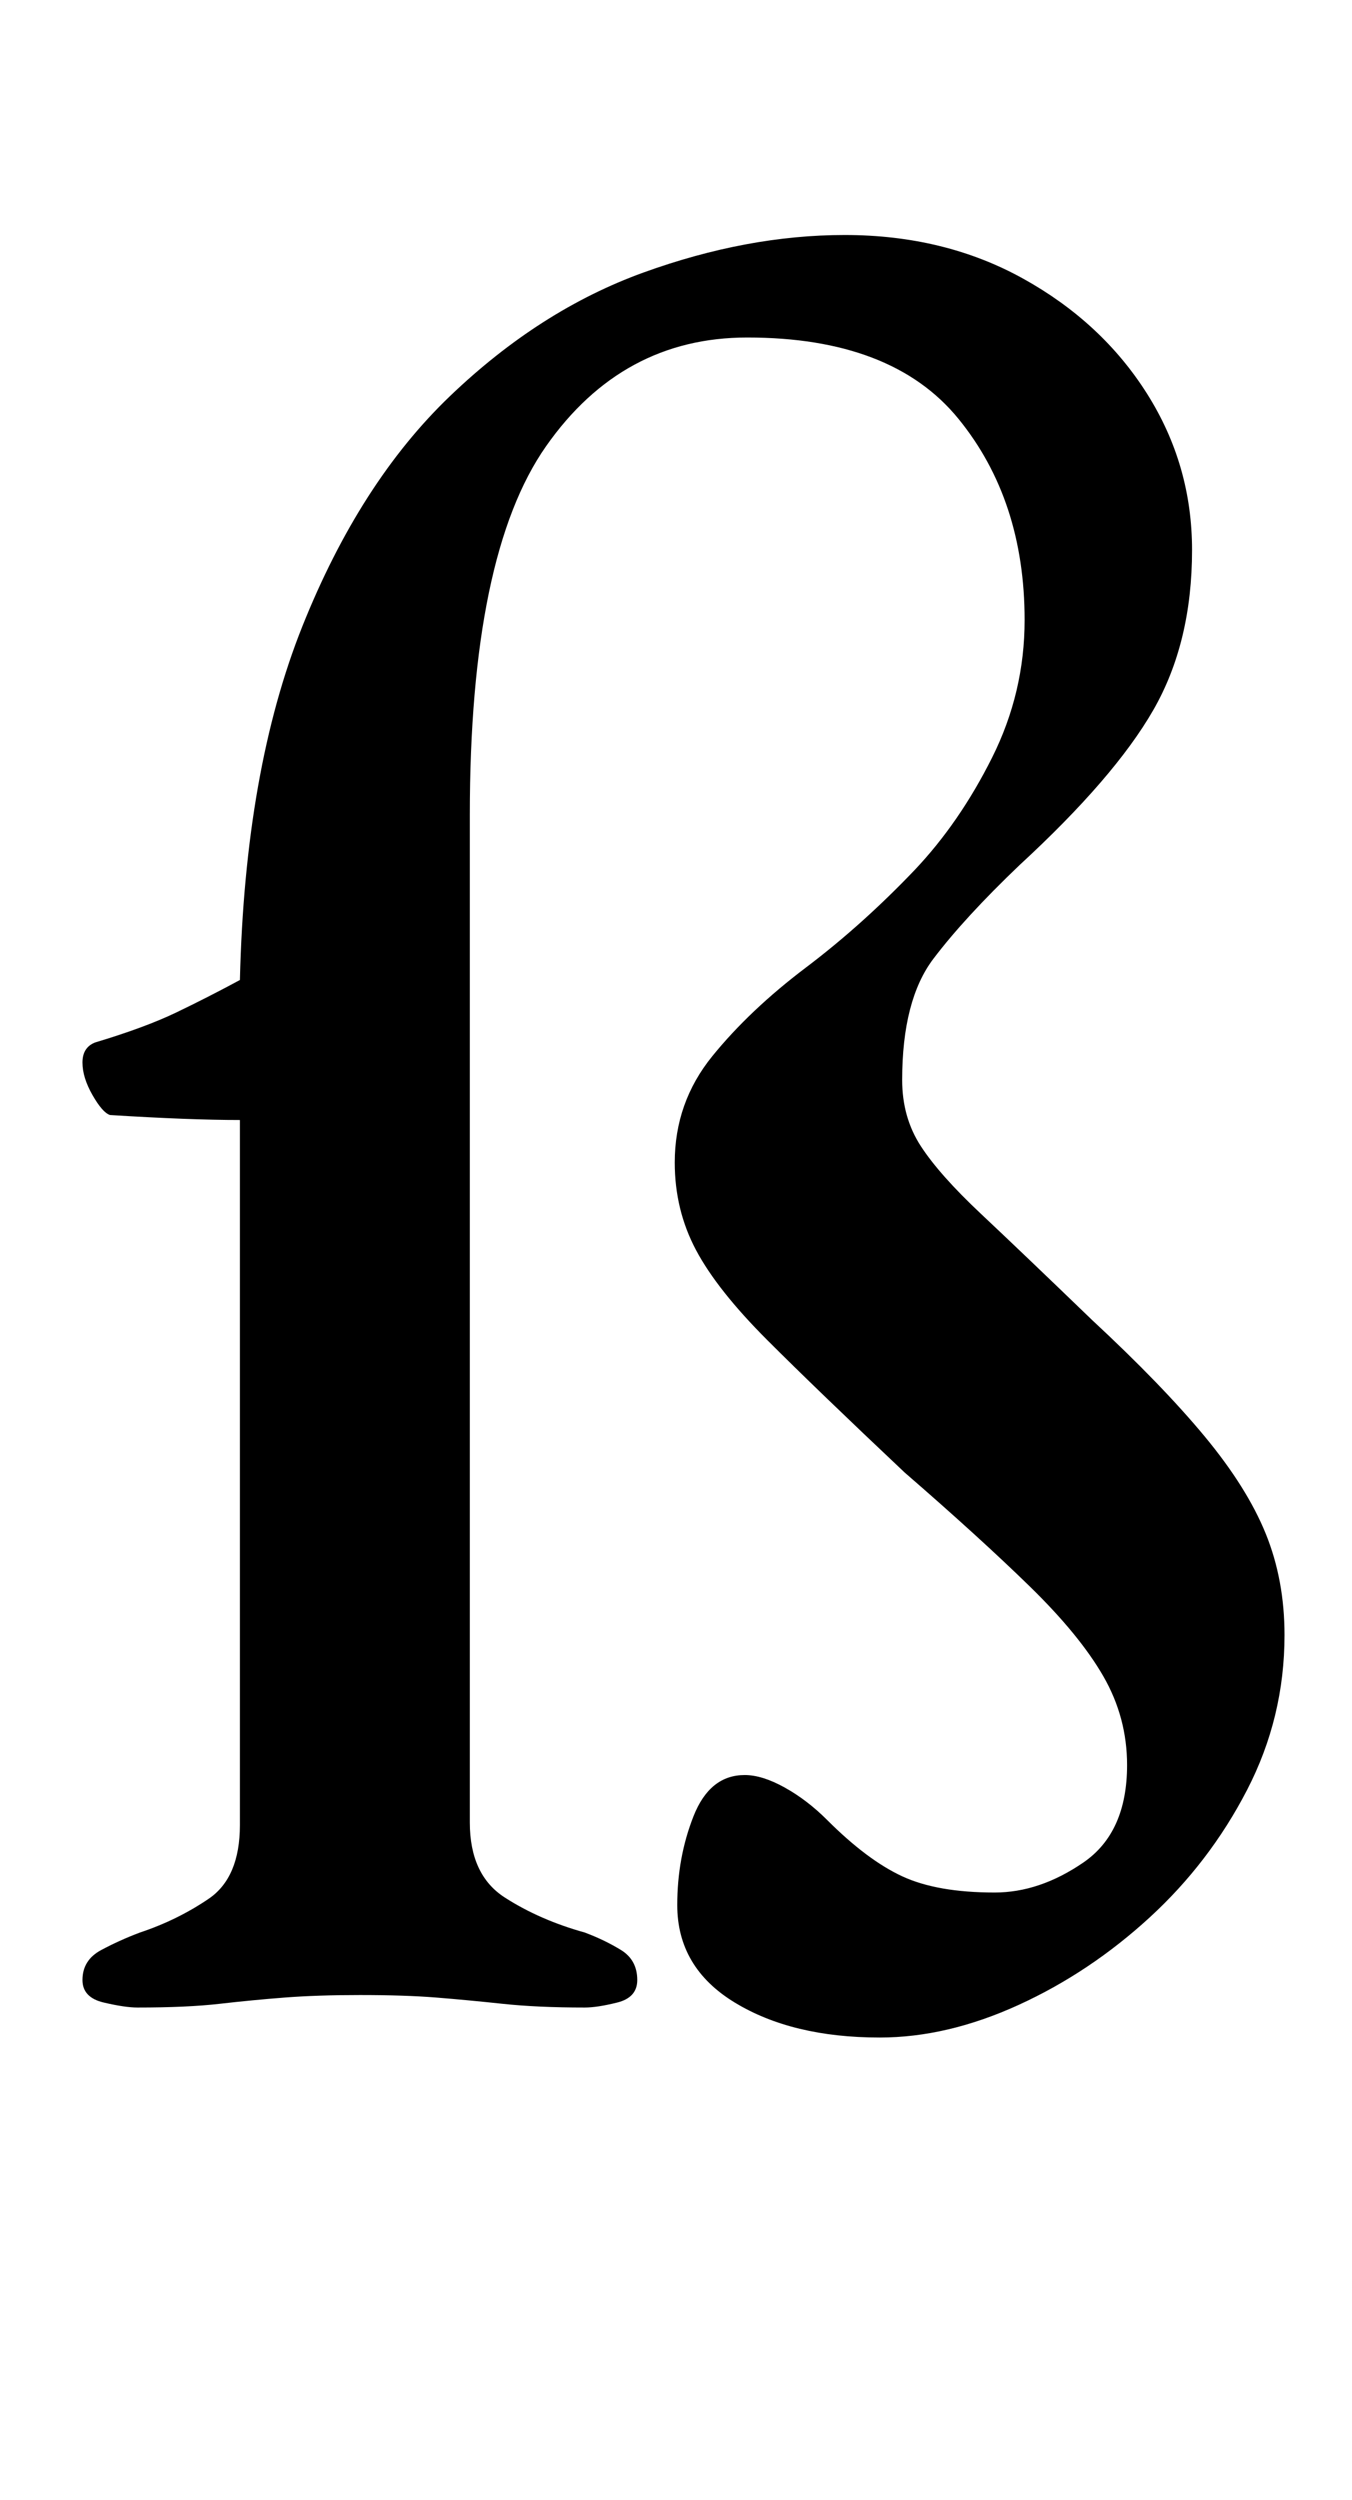 <?xml version="1.0" standalone="no"?>
<!DOCTYPE svg PUBLIC "-//W3C//DTD SVG 1.1//EN" "http://www.w3.org/Graphics/SVG/1.1/DTD/svg11.dtd" >
<svg xmlns="http://www.w3.org/2000/svg" xmlns:xlink="http://www.w3.org/1999/xlink" version="1.1" viewBox="-10 0 541 1000">
  <g transform="matrix(1 0 0 -1 0 800)">
   <path fill="currentColor"
d="M342 -15q-35 0 -58 14t-23 39q0 19 6.5 35.5t20.5 16.5q7 0 16 -5t17 -13q16 -16 30 -22.5t37 -6.5q18 0 35.5 12t17.5 39q0 19 -9.5 35.5t-29.5 36t-50 45.5q-35 33 -55 53t-28.5 36t-8.5 35q0 24 15 42.5t37.5 35.5t43.5 39q18 19 31 45t13 55q0 48 -26.5 80.5
t-84.5 32.5q-50 0 -80.5 -43.5t-30.5 -147.5v-403q0 -21 14 -30t32 -14q8 -3 14.5 -7t6.5 -12q0 -7 -8 -9t-13 -2q-19 0 -33 1.5t-26.5 2.5t-30.5 1q-17 0 -30 -1t-26 -2.5t-33 -1.5q-5 0 -13.5 2t-8.5 9q0 8 7.5 12t15.5 7q15 5 27.5 13.5t12.5 29.5v282q-10 0 -23 0.5
t-29 1.5q-3 1 -7 8t-4 13t5 8q20 6 32.5 12t25.5 13q2 84 25 141.5t59 92t77.5 49.5t80.5 15q40 0 71.5 -17.5t49.5 -46t18 -62.5q0 -37 -15.5 -64t-53.5 -62q-22 -21 -34.5 -37.5t-12.5 -48.5q0 -15 7.5 -26.5t24 -27t44.5 -42.5q28 -26 45 -46.5t24.5 -39t7.5 -40.5
q0 -33 -15 -62t-39 -51t-52.5 -35t-55.5 -13z" />
  </g>

</svg>
